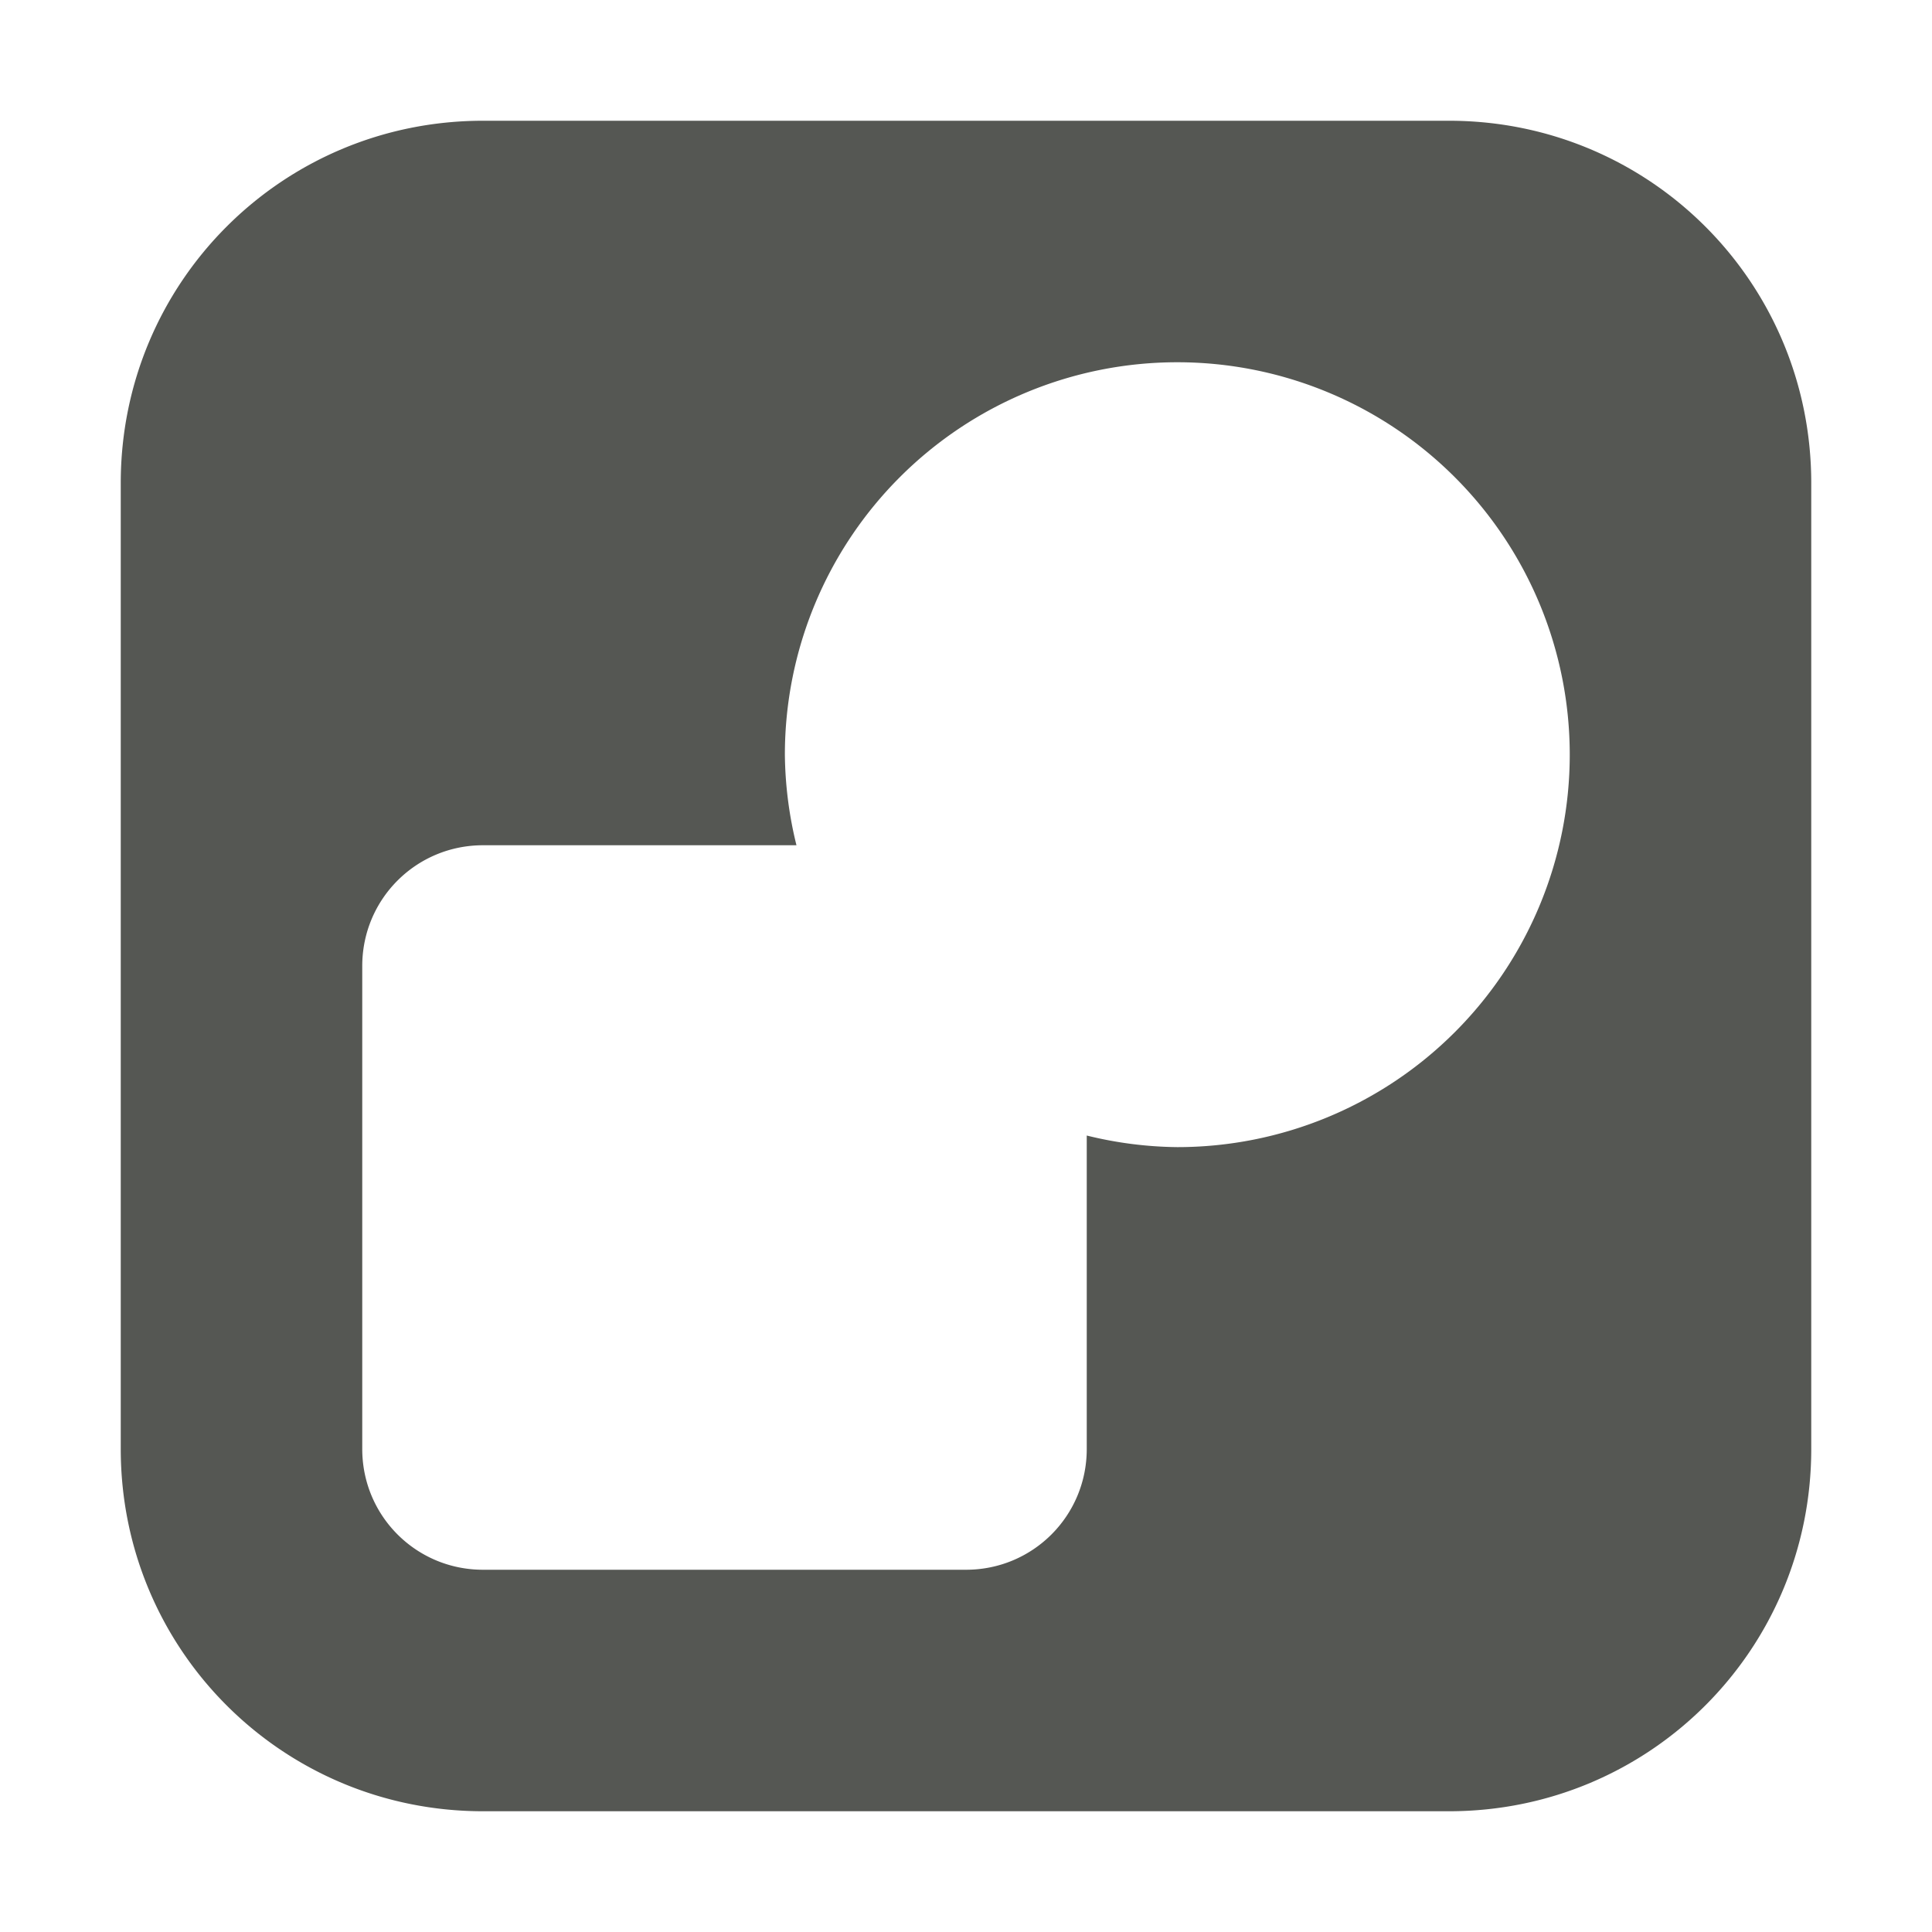 <svg viewBox="0 0 16 16" xmlns="http://www.w3.org/2000/svg"><path d="m4 1c-1.662 0-3 1.338-3 3v8c0 1.662 1.338 3 3 3h8c1.662 0 3-1.338 3-3v-8c0-1.662-1.338-3-3-3zm5.75 2a3.25 3.25 0 0 1 3.25 3.25 3.25 3.25 0 0 1 -3.25 3.25 3.25 3.25 0 0 1 -.75-.096v2.596c0 .554-.446 1-1 1h-4c-.554 0-1-.446-1-1v-4c0-.554.446-1 1-1h2.596a3.25 3.25 0 0 1 -.096-.75 3.25 3.25 0 0 1 3.25-3.25z" fill="#555753"/></svg>